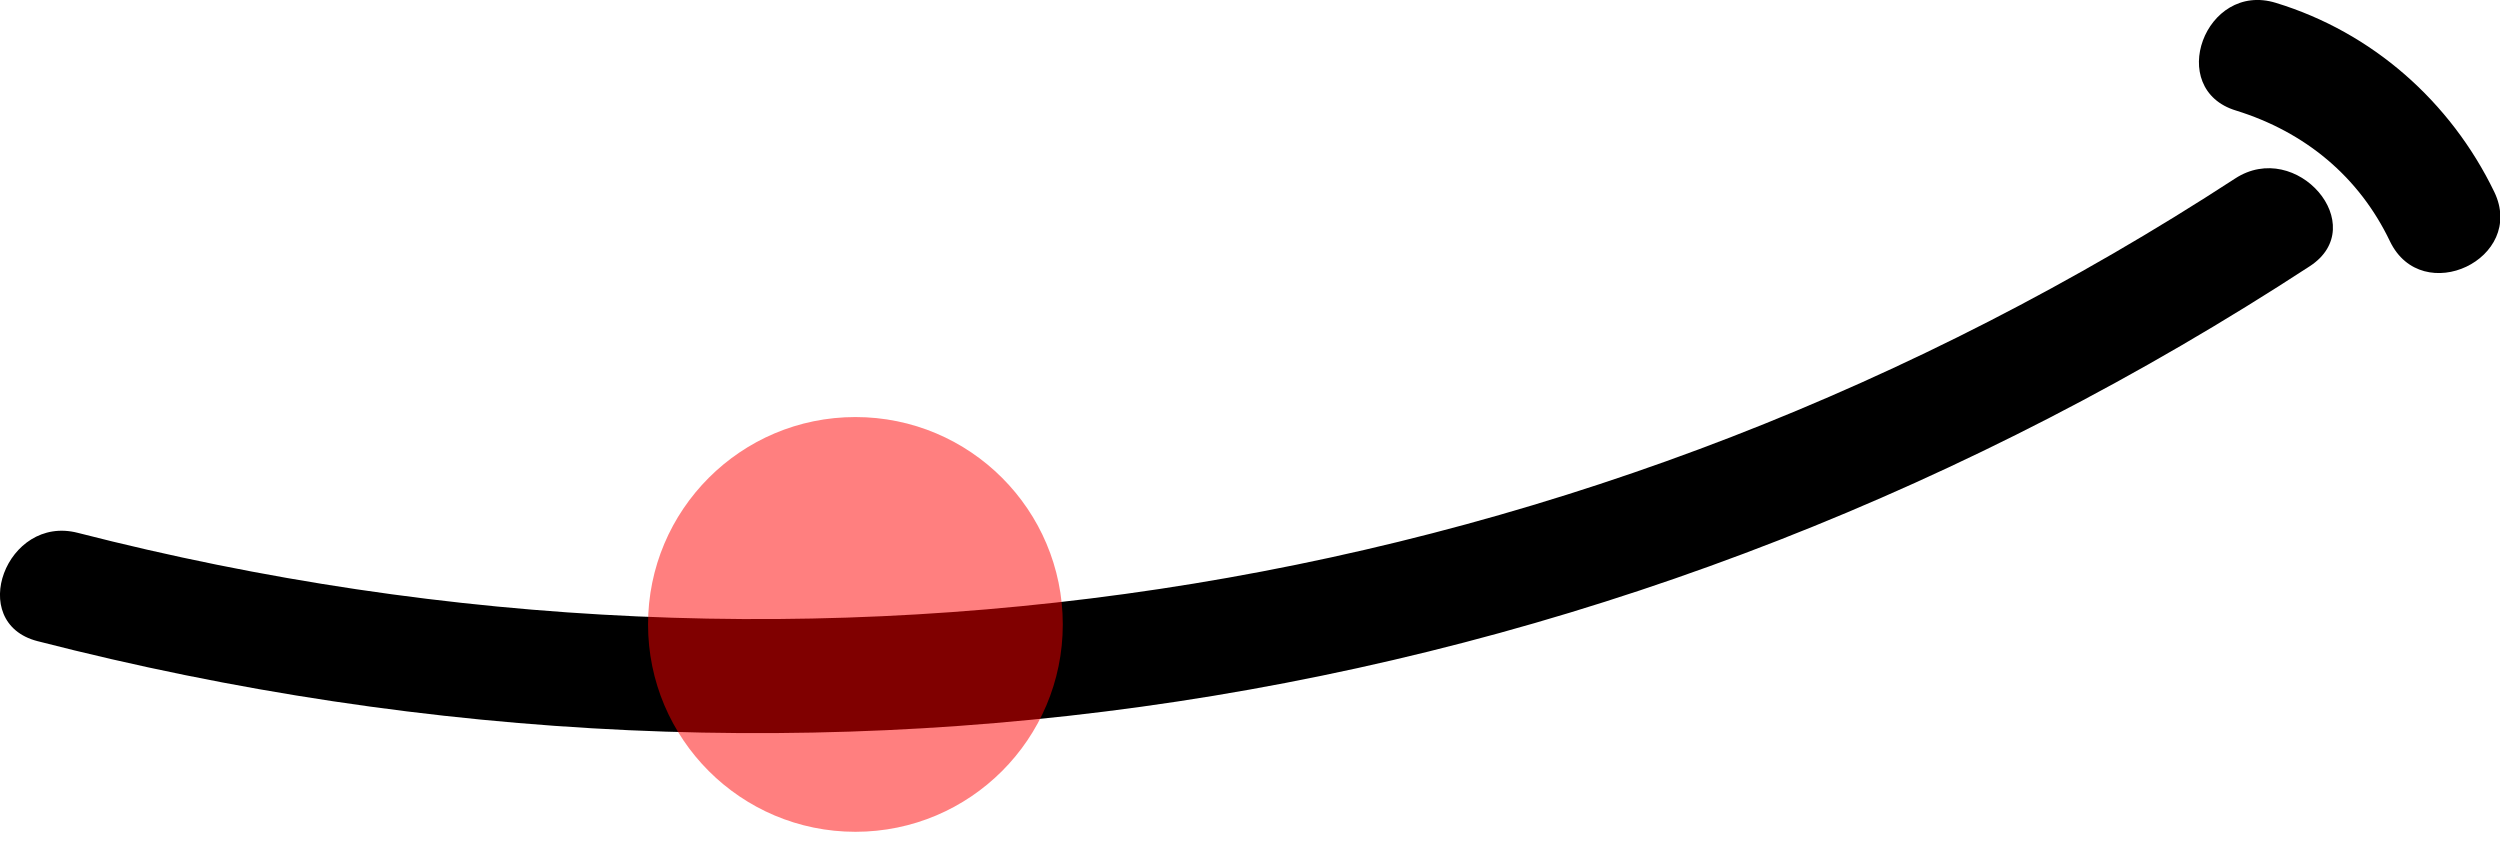 <svg xmlns="http://www.w3.org/2000/svg"
     viewBox="0 0 43.4 14.93">
    <path d="M1.35,9.25c12.86,3.3,26.32,1.1,37.45-6.15c1.07-0.7,2.37,0.82,1.3,1.52C28.3,12.32,14.3,14.64,0.65,11.13 C-0.59,10.81,0.11,8.93,1.35,9.25z"/>
    <path d="M39.51,0.05c1.67,0.51,3.03,1.71,3.79,3.28c0.56,1.16-1.25,2.02-1.81,0.86c-0.54-1.13-1.48-1.9-2.67-2.27 C37.59,1.55,38.28-0.33,39.51,0.05z"/>
    <circle id="connect-mouth" cx="14.85" cy="10.84" r="3.6" fill="red" opacity=".5"/>
</svg>
